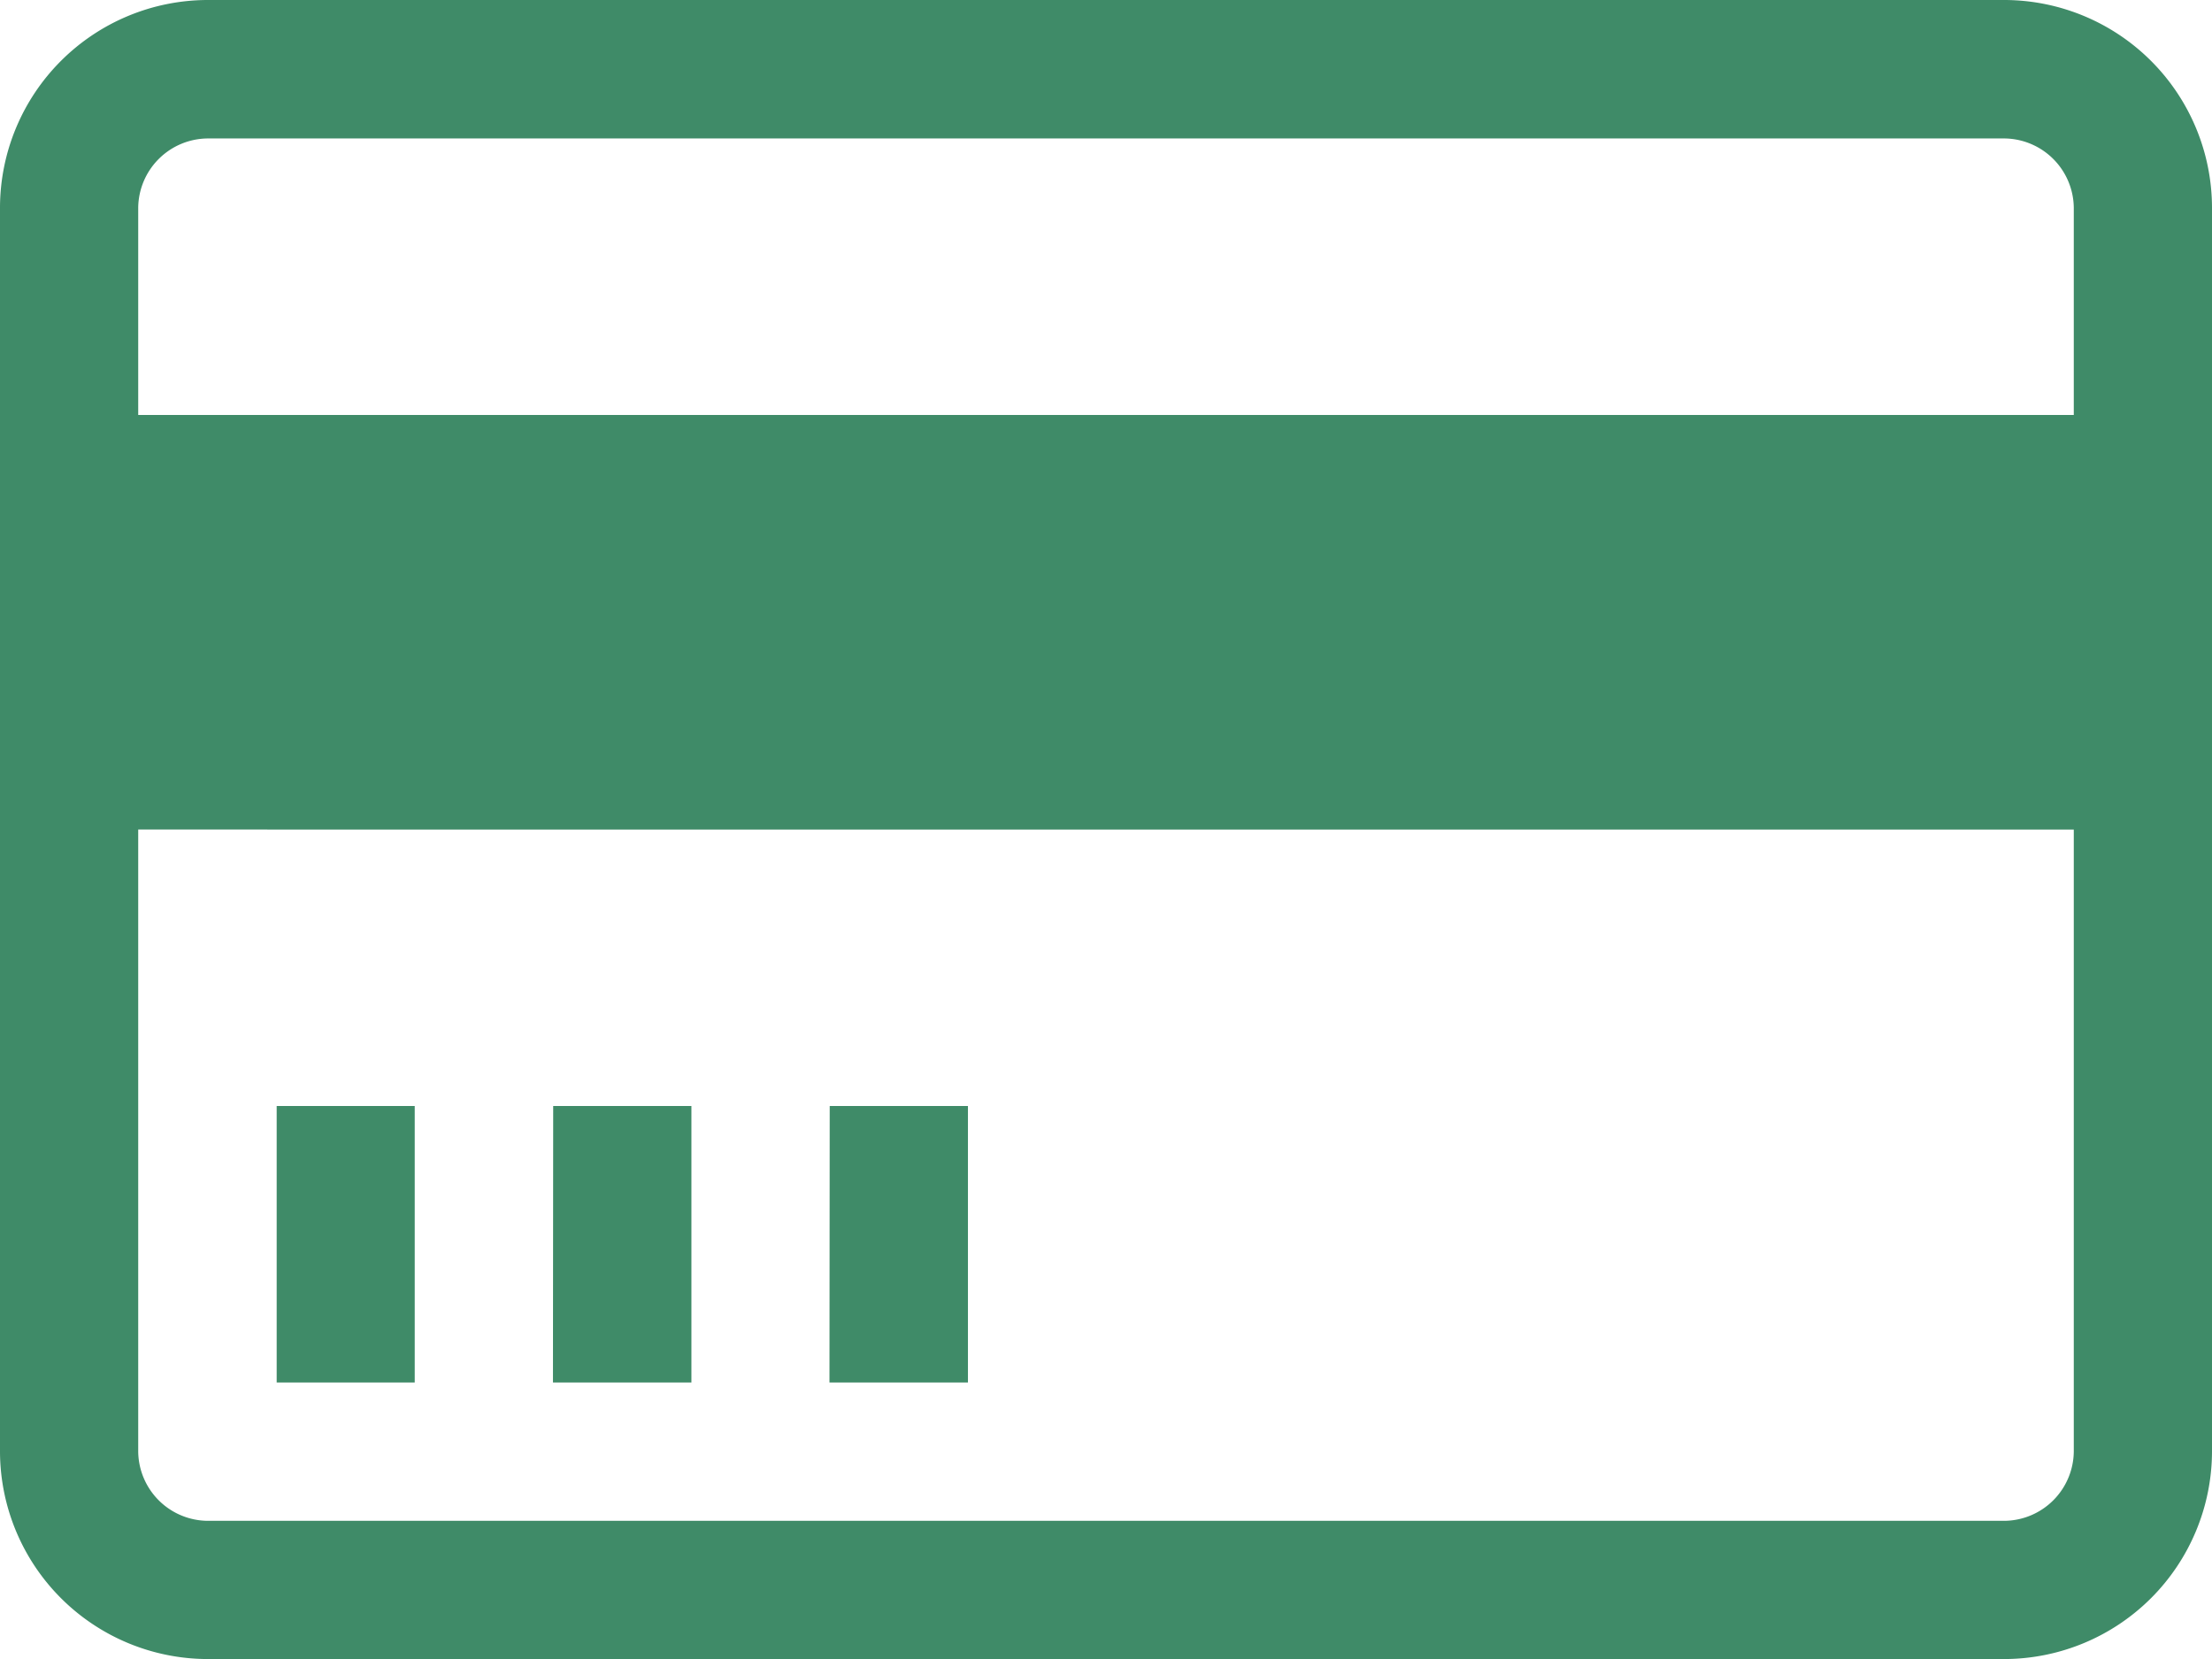 <svg xmlns="http://www.w3.org/2000/svg" width="27.414" height="20.561" viewBox="0 0 27.414 20.561">
  <path id="Icon_metro-credit-card" data-name="Icon metro-credit-card" d="M27.415,5.784H5.141a2.578,2.578,0,0,0-2.57,2.57V23.775a2.578,2.578,0,0,0,2.57,2.57H27.415a2.578,2.578,0,0,0,2.57-2.57V8.354a2.578,2.578,0,0,0-2.57-2.57ZM5.141,7.5H27.415a.868.868,0,0,1,.857.857v2.57H4.284V8.354A.868.868,0,0,1,5.141,7.5ZM27.415,24.632H5.141a.868.868,0,0,1-.857-.857v-7.71H28.272v7.71a.868.868,0,0,1-.857.857ZM6,19.491H7.711v3.427H6Zm3.427,0h1.713v3.427H9.424Zm3.427,0h1.713v3.427H12.851Z" transform="translate(-2.571 -5.784)" fill="#3f8b68"/>
</svg>
